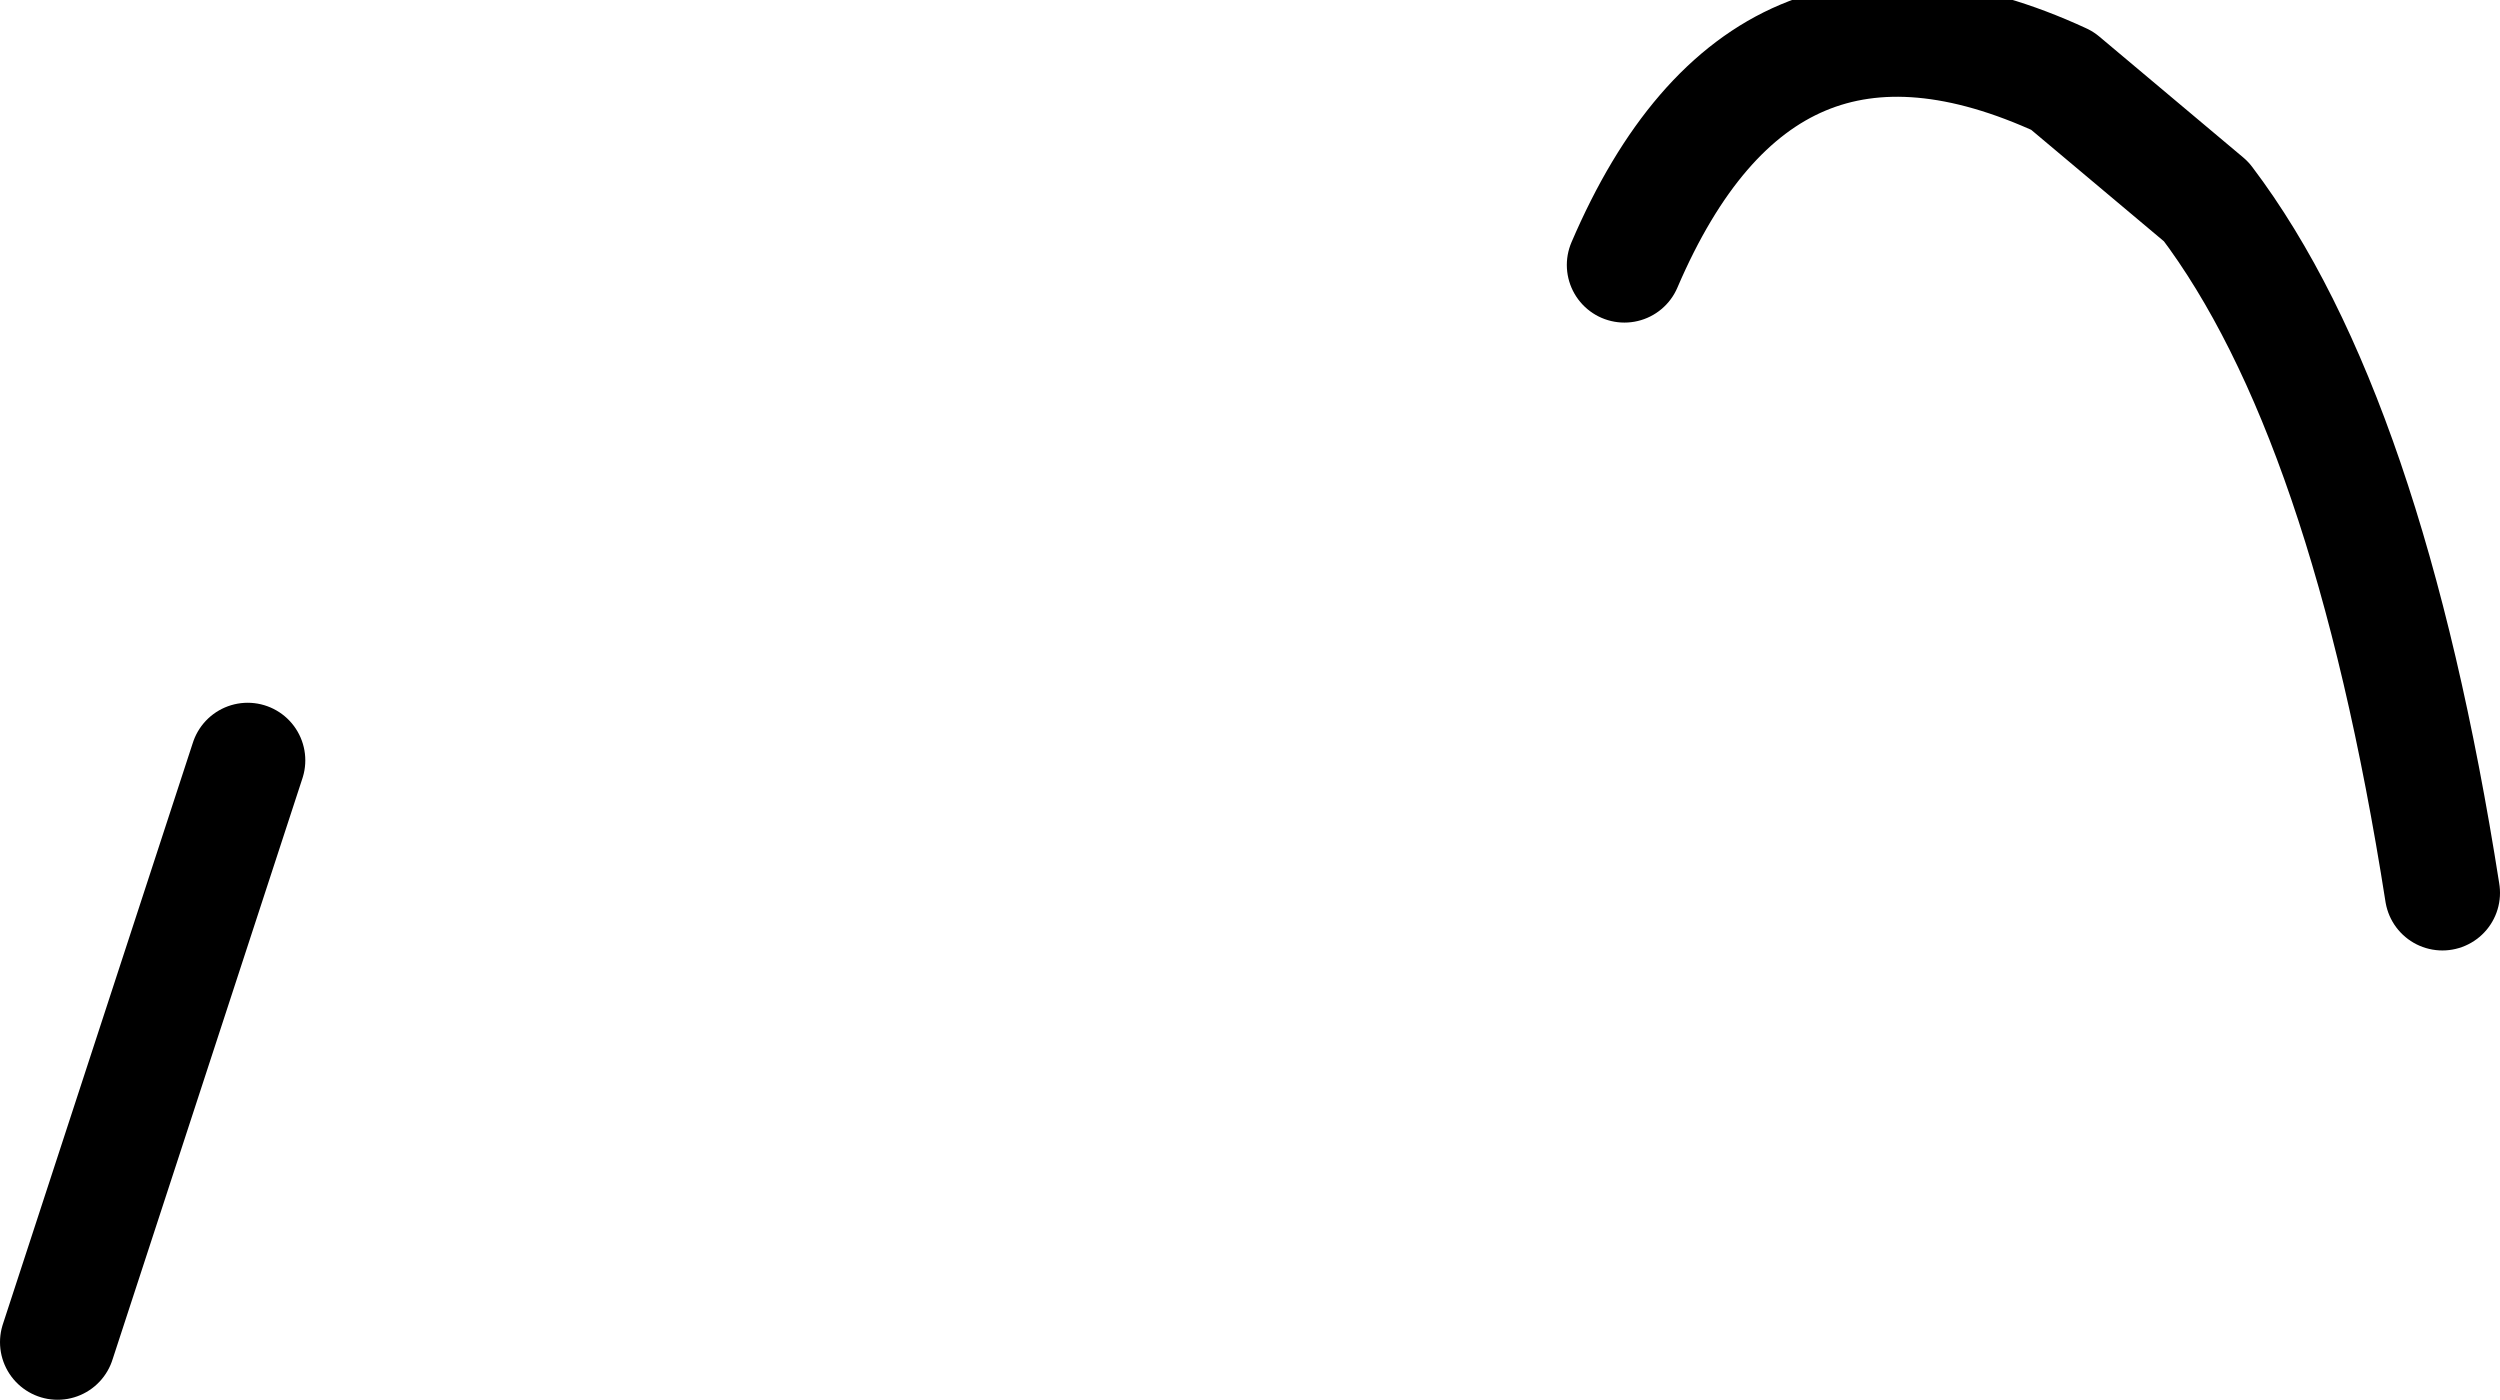 <?xml version="1.0" encoding="UTF-8" standalone="no"?>
<svg xmlns:xlink="http://www.w3.org/1999/xlink" height="12.15px" width="21.7px" xmlns="http://www.w3.org/2000/svg">
  <g transform="matrix(1.0, 0.0, 0.0, 1.0, 21.4, 32.2)">
    <path d="M-0.2 -24.45 Q-0.85 -28.6 -2.25 -30.45 L-3.5 -31.5 Q-6.1 -32.7 -7.3 -29.9 M-19.25 -25.6 L-20.9 -20.55" fill="none" stroke="#000000" stroke-linecap="round" stroke-linejoin="round" stroke-width="1.0"/>
  </g>
</svg>
